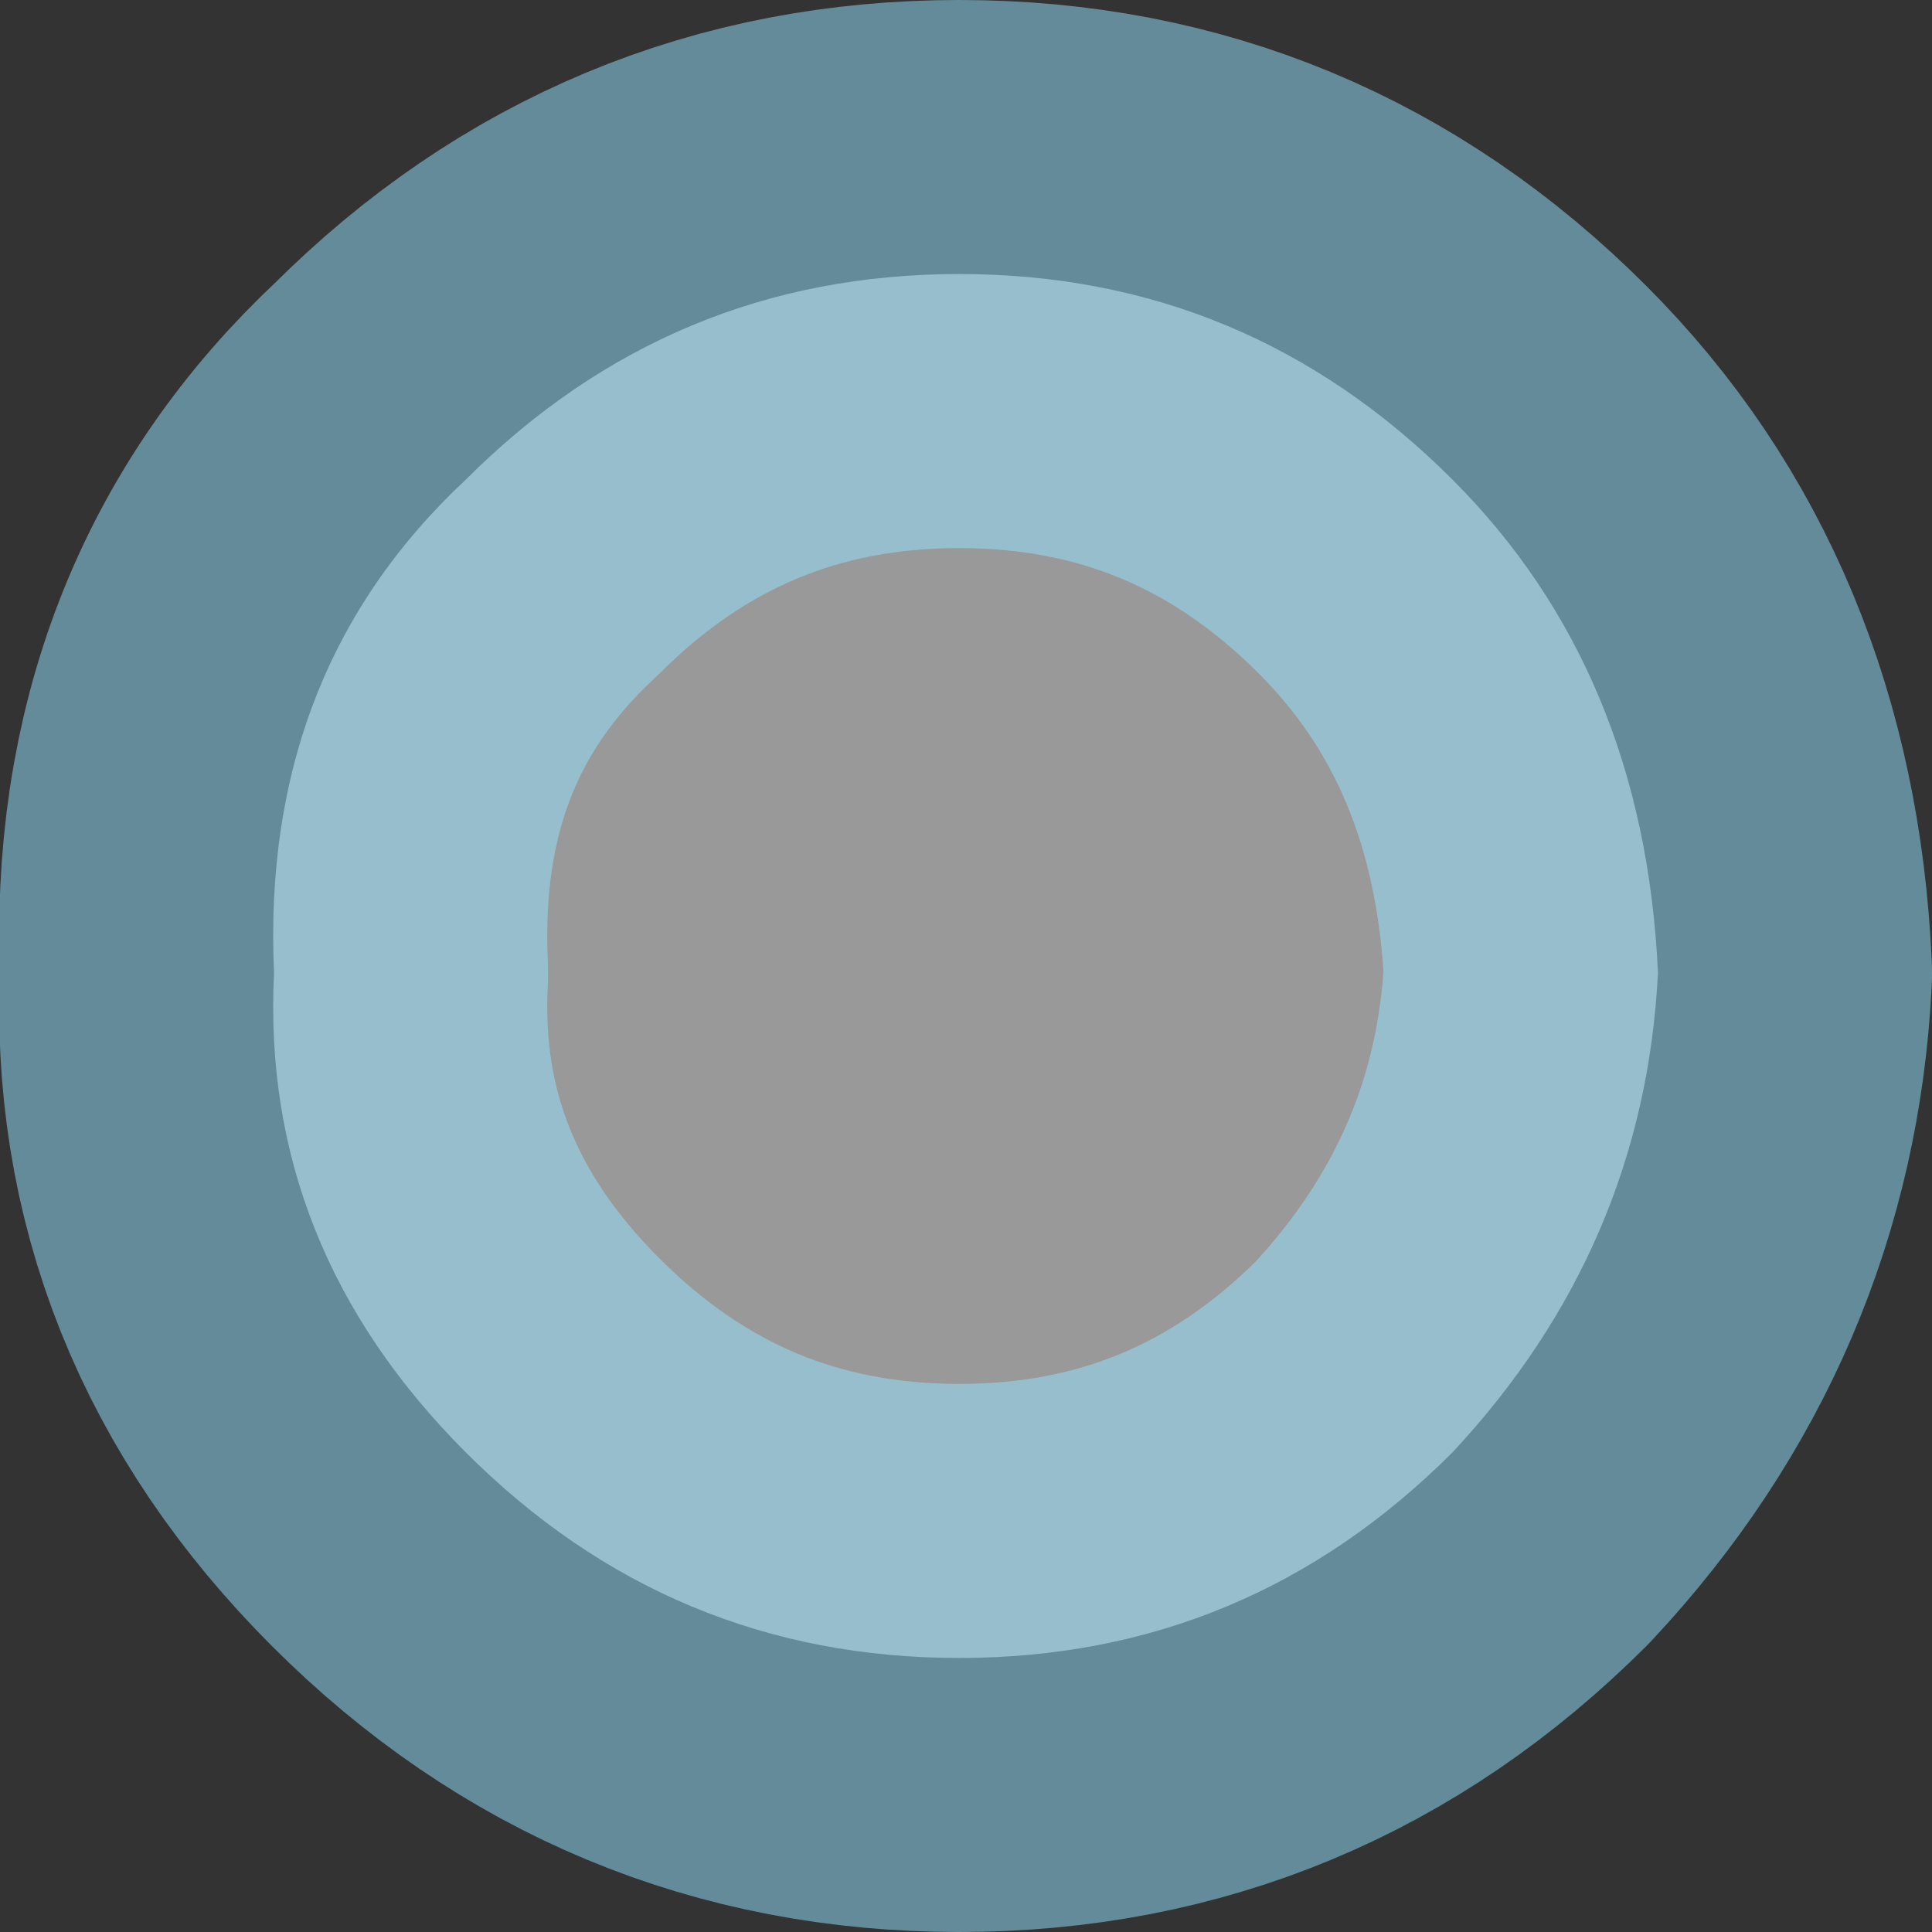 <?xml version="1.0" encoding="UTF-8" standalone="no"?>
<svg xmlns:xlink="http://www.w3.org/1999/xlink" height="7.05px" width="7.05px" xmlns="http://www.w3.org/2000/svg">
  <rect width="100%" height="100%" fill="#333333" stroke="none"/>
  <g transform="matrix(1.0, 0.0, 0.0, 1.0, 3.5, 3.15)">
    <path d="M1.8 -1.4 Q2.5 -0.7 2.55 0.4 2.5 1.4 1.8 2.15 1.05 2.9 0.0 2.9 -1.05 2.9 -1.8 2.15 -2.55 1.4 -2.5 0.4 -2.55 -0.7 -1.8 -1.4 -1.05 -2.15 0.0 -2.15 1.05 -2.15 1.8 -1.4" fill="#ffffff" fill-opacity="0.502" fill-rule="evenodd" stroke="none"/>
    <path d="M1.8 -1.4 Q2.5 -0.7 2.55 0.4 2.5 1.4 1.8 2.15 1.05 2.9 0.0 2.9 -1.05 2.9 -1.8 2.15 -2.55 1.4 -2.5 0.4 -2.55 -0.7 -1.8 -1.4 -1.05 -2.15 0.0 -2.15 1.05 -2.15 1.8 -1.4 Z" fill="none" stroke="#95e4ff" stroke-linecap="round" stroke-linejoin="round" stroke-opacity="0.502" stroke-width="2.0"/>
  </g>
</svg>
